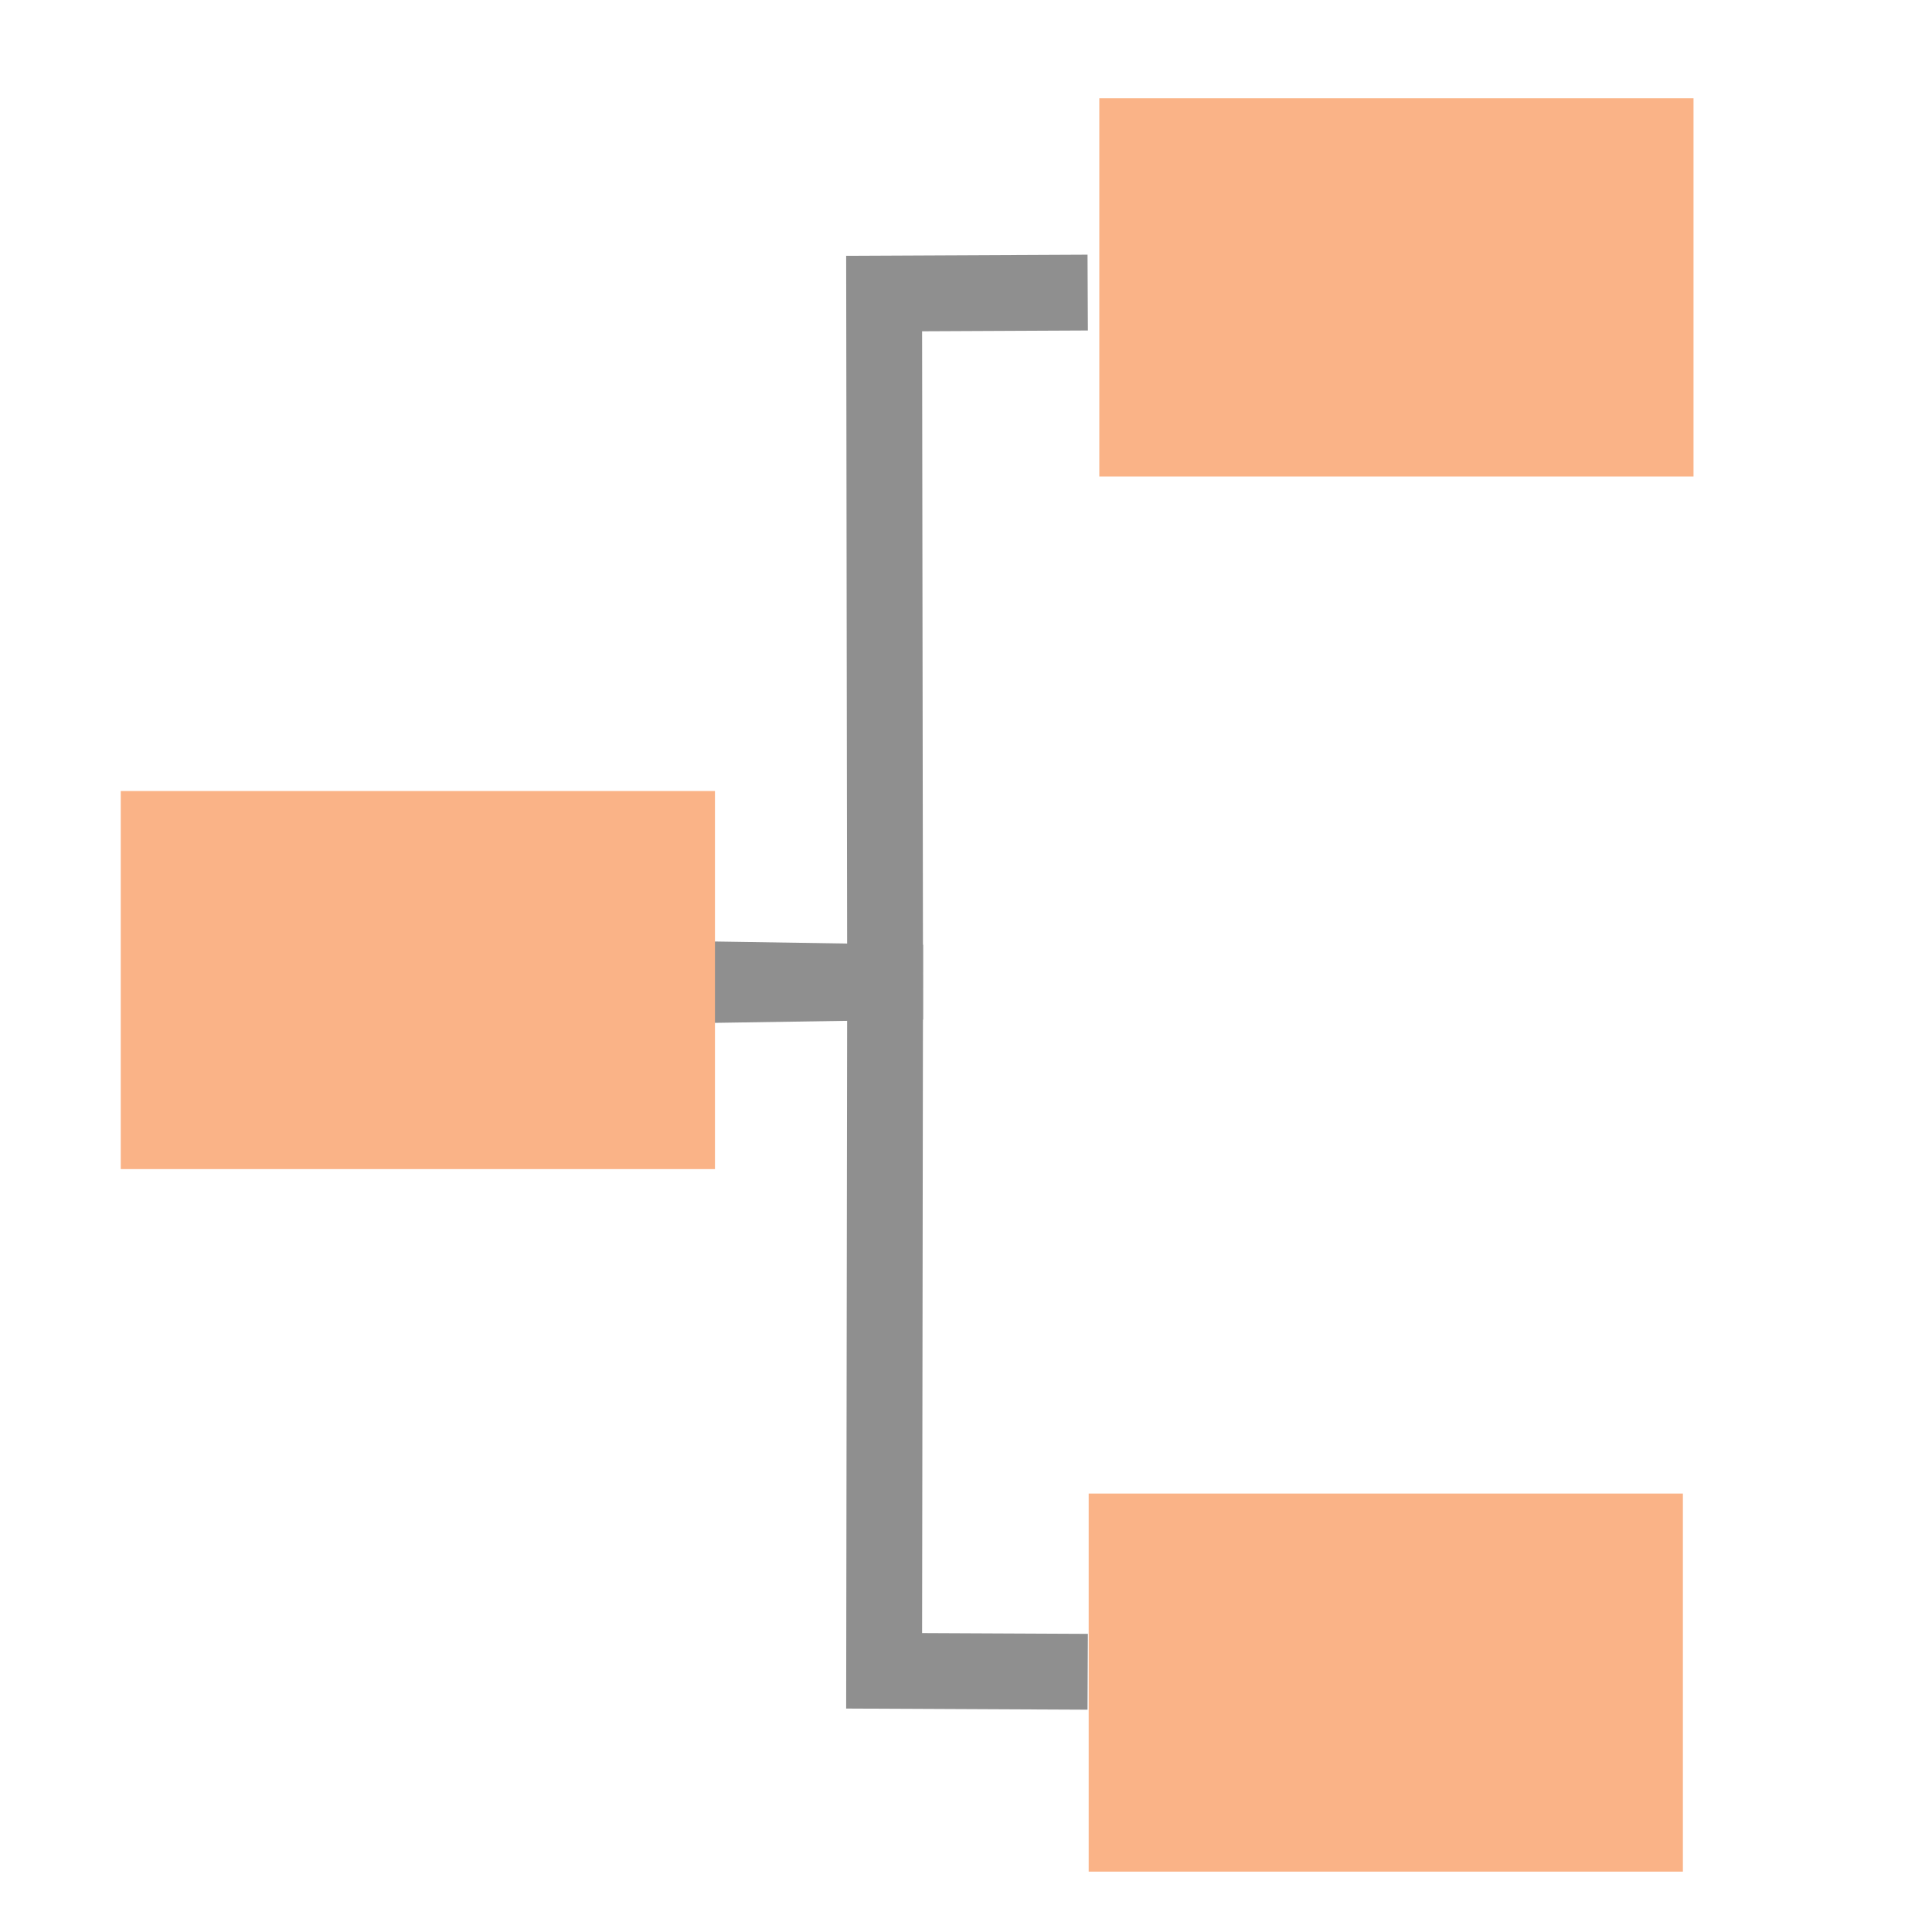 <svg xmlns="http://www.w3.org/2000/svg" width="16" height="16" version="1.1">
 <path style="fill:none;stroke:#8f8f8f;stroke-width:0.628" d="m 5.844,8.158 1.486,-0.023 -0.008,-5.704 1.686,-0.008"/>
 <path style="fill:none;stroke:#8f8f8f;stroke-width:0.628" d="m 5.844,8.11 1.486,0.023 -0.008,5.704 1.686,0.008"/>
 <path style="fill:#FAB387" d="M 1,6.551 H 5.921 V 9.682 H 1 Z"/>
 <path style="fill:#FAB387" d="m 9.104,0.814 h 4.921 V 3.946 h -4.921 z"/>
 <path style="fill:#FAB387" d="M 9.016,12.369 H 13.937 V 15.5 H 9.016 Z"/>
</svg>
